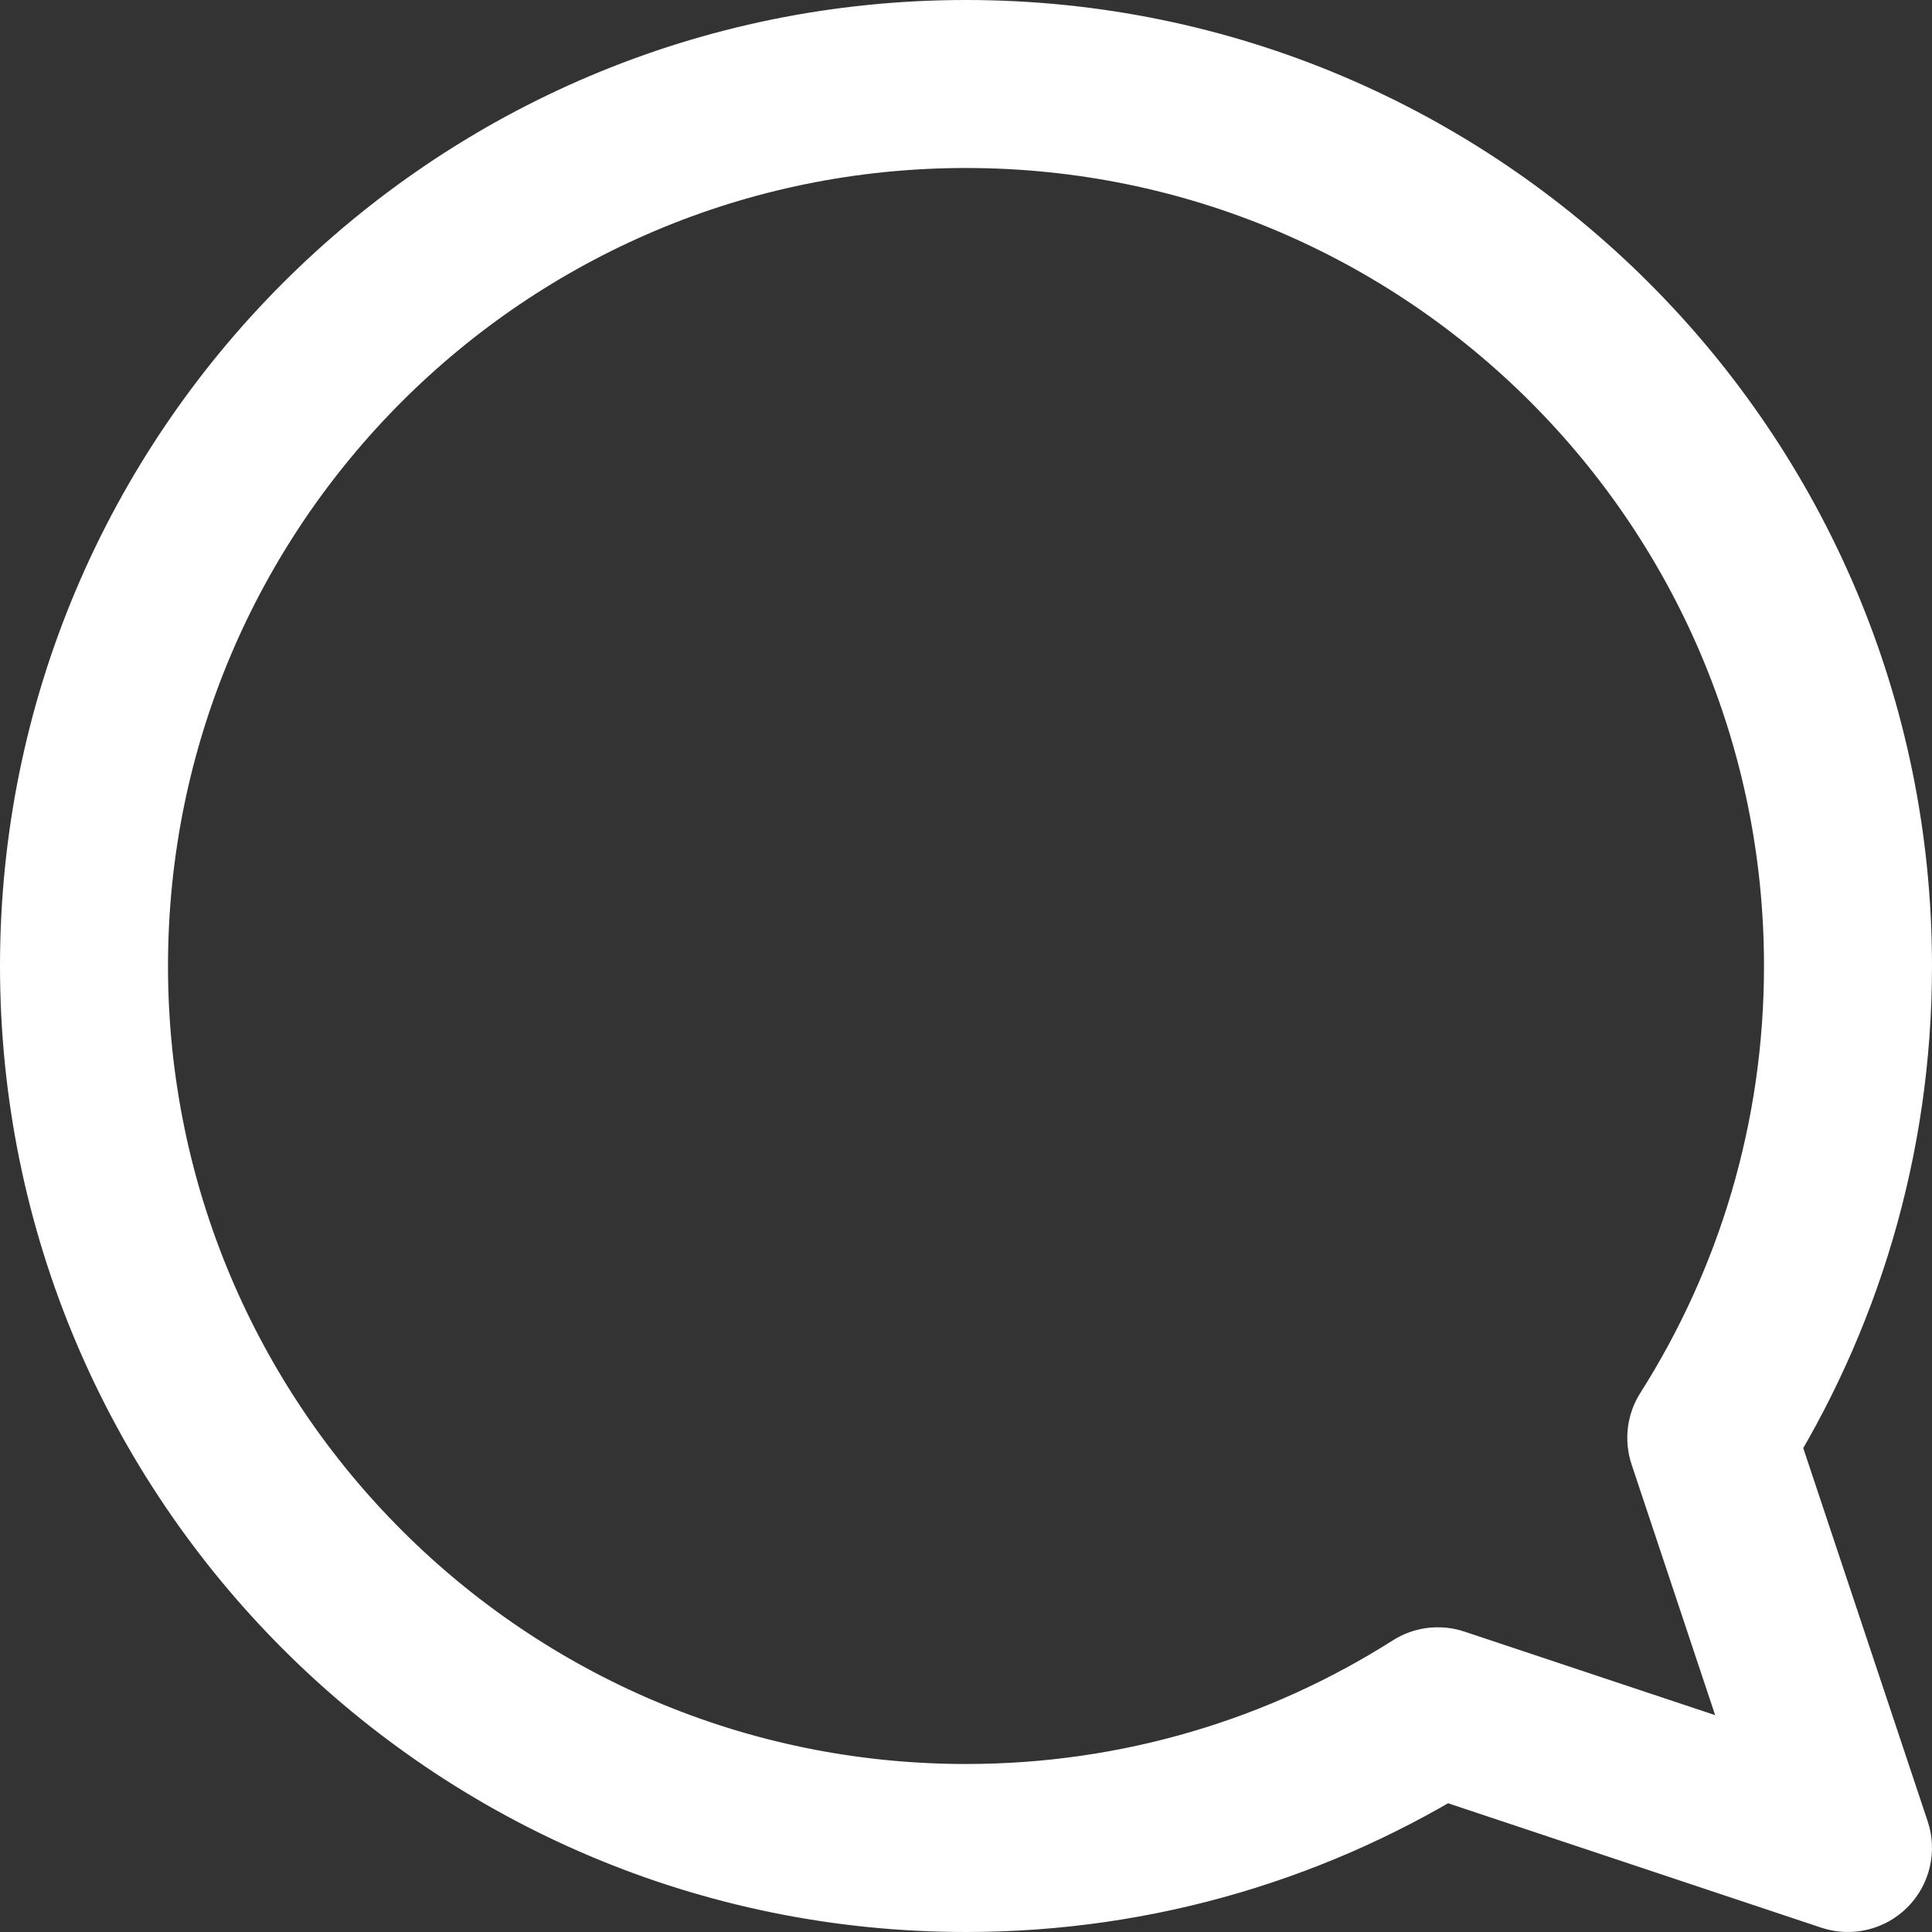 <svg width="22" height="22" viewBox="0 0 23 23" fill="none" xmlns="http://www.w3.org/2000/svg">
<rect x="0" y="0" width="23" height="23" fill="#333333" stroke="none"/>
<path d="M17.118 20.372L17.355 19.661C17.141 19.59 16.906 19.618 16.716 19.739L17.118 20.372ZM20.372 17.117L19.739 16.716C19.618 16.906 19.59 17.141 19.661 17.355L20.372 17.117ZM22 22L21.763 22.712C22.032 22.801 22.329 22.731 22.53 22.53C22.731 22.329 22.801 22.032 22.712 21.763L22 22ZM11.5 22.75C13.713 22.75 15.778 22.11 17.519 21.006L16.716 19.739C15.208 20.696 13.42 21.25 11.5 21.25V22.75ZM0.25 11.5C0.25 17.713 5.287 22.75 11.5 22.75V21.25C6.115 21.25 1.75 16.885 1.75 11.5H0.25ZM11.5 0.25C5.287 0.25 0.25 5.287 0.25 11.5H1.75C1.75 6.115 6.115 1.75 11.5 1.75V0.25ZM22.75 11.5C22.75 5.287 17.713 0.25 11.5 0.25V1.75C16.885 1.75 21.25 6.115 21.25 11.5H22.75ZM21.006 17.519C22.11 15.778 22.75 13.713 22.75 11.5H21.25C21.25 13.42 20.696 15.208 19.739 16.716L21.006 17.519ZM19.661 17.355L21.288 22.237L22.712 21.763L21.084 16.88L19.661 17.355ZM22.237 21.288L17.355 19.661L16.88 21.084L21.763 22.712L22.237 21.288Z" fill="white" stroke="white" stroke-width="0.5" stroke-linecap="round" stroke-linejoin="round"/>
</svg>
